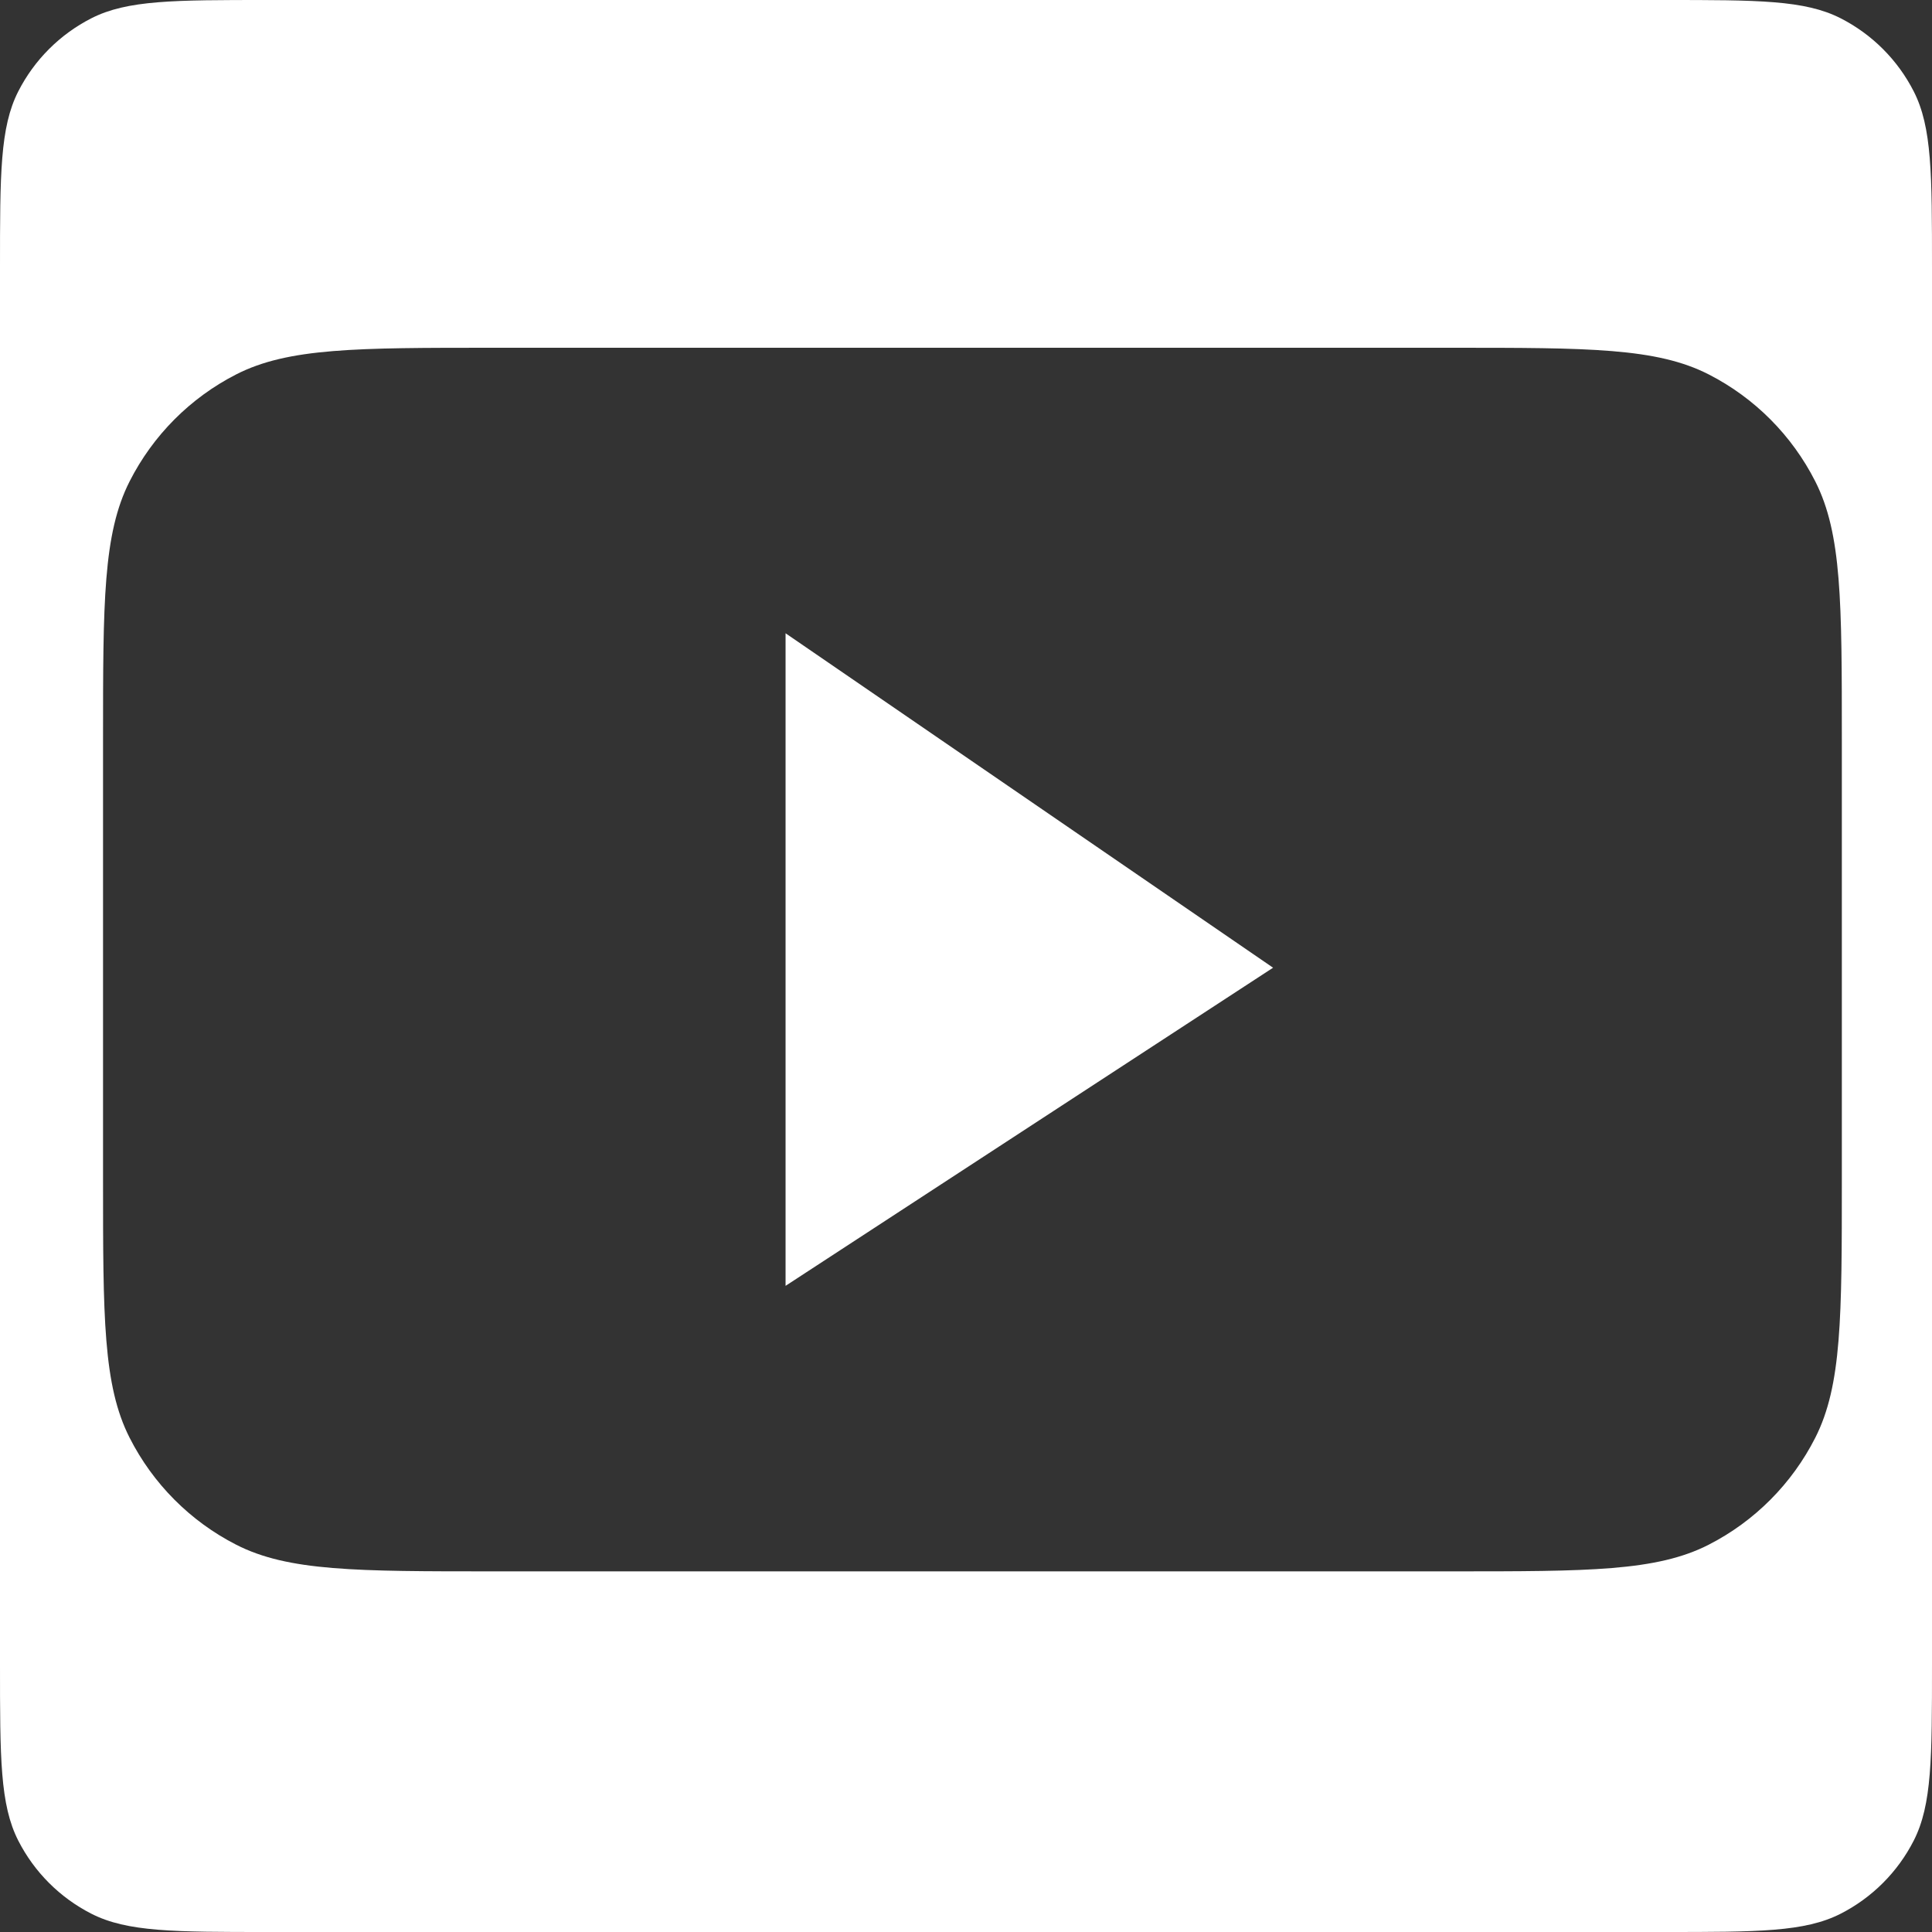 <svg width="150" height="150" viewBox="0 0 150 150" fill="none" xmlns="http://www.w3.org/2000/svg">
<rect x="0" y="0" width="150" height="150" fill="#333333" stroke="none"/>
<path fill-rule="evenodd" clip-rule="evenodd" d="M1.417 7.098C0 9.879 0 13.519 0 20.8V129.2C0 136.481 0 140.121 1.417 142.902C2.663 145.348 4.652 147.337 7.098 148.583C9.879 150 13.519 150 20.8 150H129.2C136.481 150 140.121 150 142.902 148.583C145.348 147.337 147.337 145.348 148.583 142.902C150 140.121 150 136.481 150 129.2V20.8C150 13.519 150 9.879 148.583 7.098C147.337 4.652 145.348 2.663 142.902 1.417C140.121 0 136.481 0 129.2 0H20.8C13.519 0 9.879 0 7.098 1.417C4.652 2.663 2.663 4.652 1.417 7.098ZM8 57.4C8 46.759 8 41.438 10.063 37.374C11.877 33.799 14.772 30.892 18.333 29.071C22.382 27 27.681 27 38.28 27H112.72C123.319 27 128.618 27 132.667 29.071C136.228 30.892 139.123 33.799 140.937 37.374C143 41.438 143 46.759 143 57.4V91.6C143 102.241 143 107.561 140.937 111.626C139.123 115.201 136.228 118.108 132.667 119.929C128.618 122 123.319 122 112.72 122H38.28C27.681 122 22.382 122 18.333 119.929C14.772 118.108 11.877 115.201 10.063 111.626C8 107.561 8 102.241 8 91.6V57.4ZM60.991 99.833V49.167L98.841 75.133L60.991 99.833Z" fill="white"/>
</svg>
